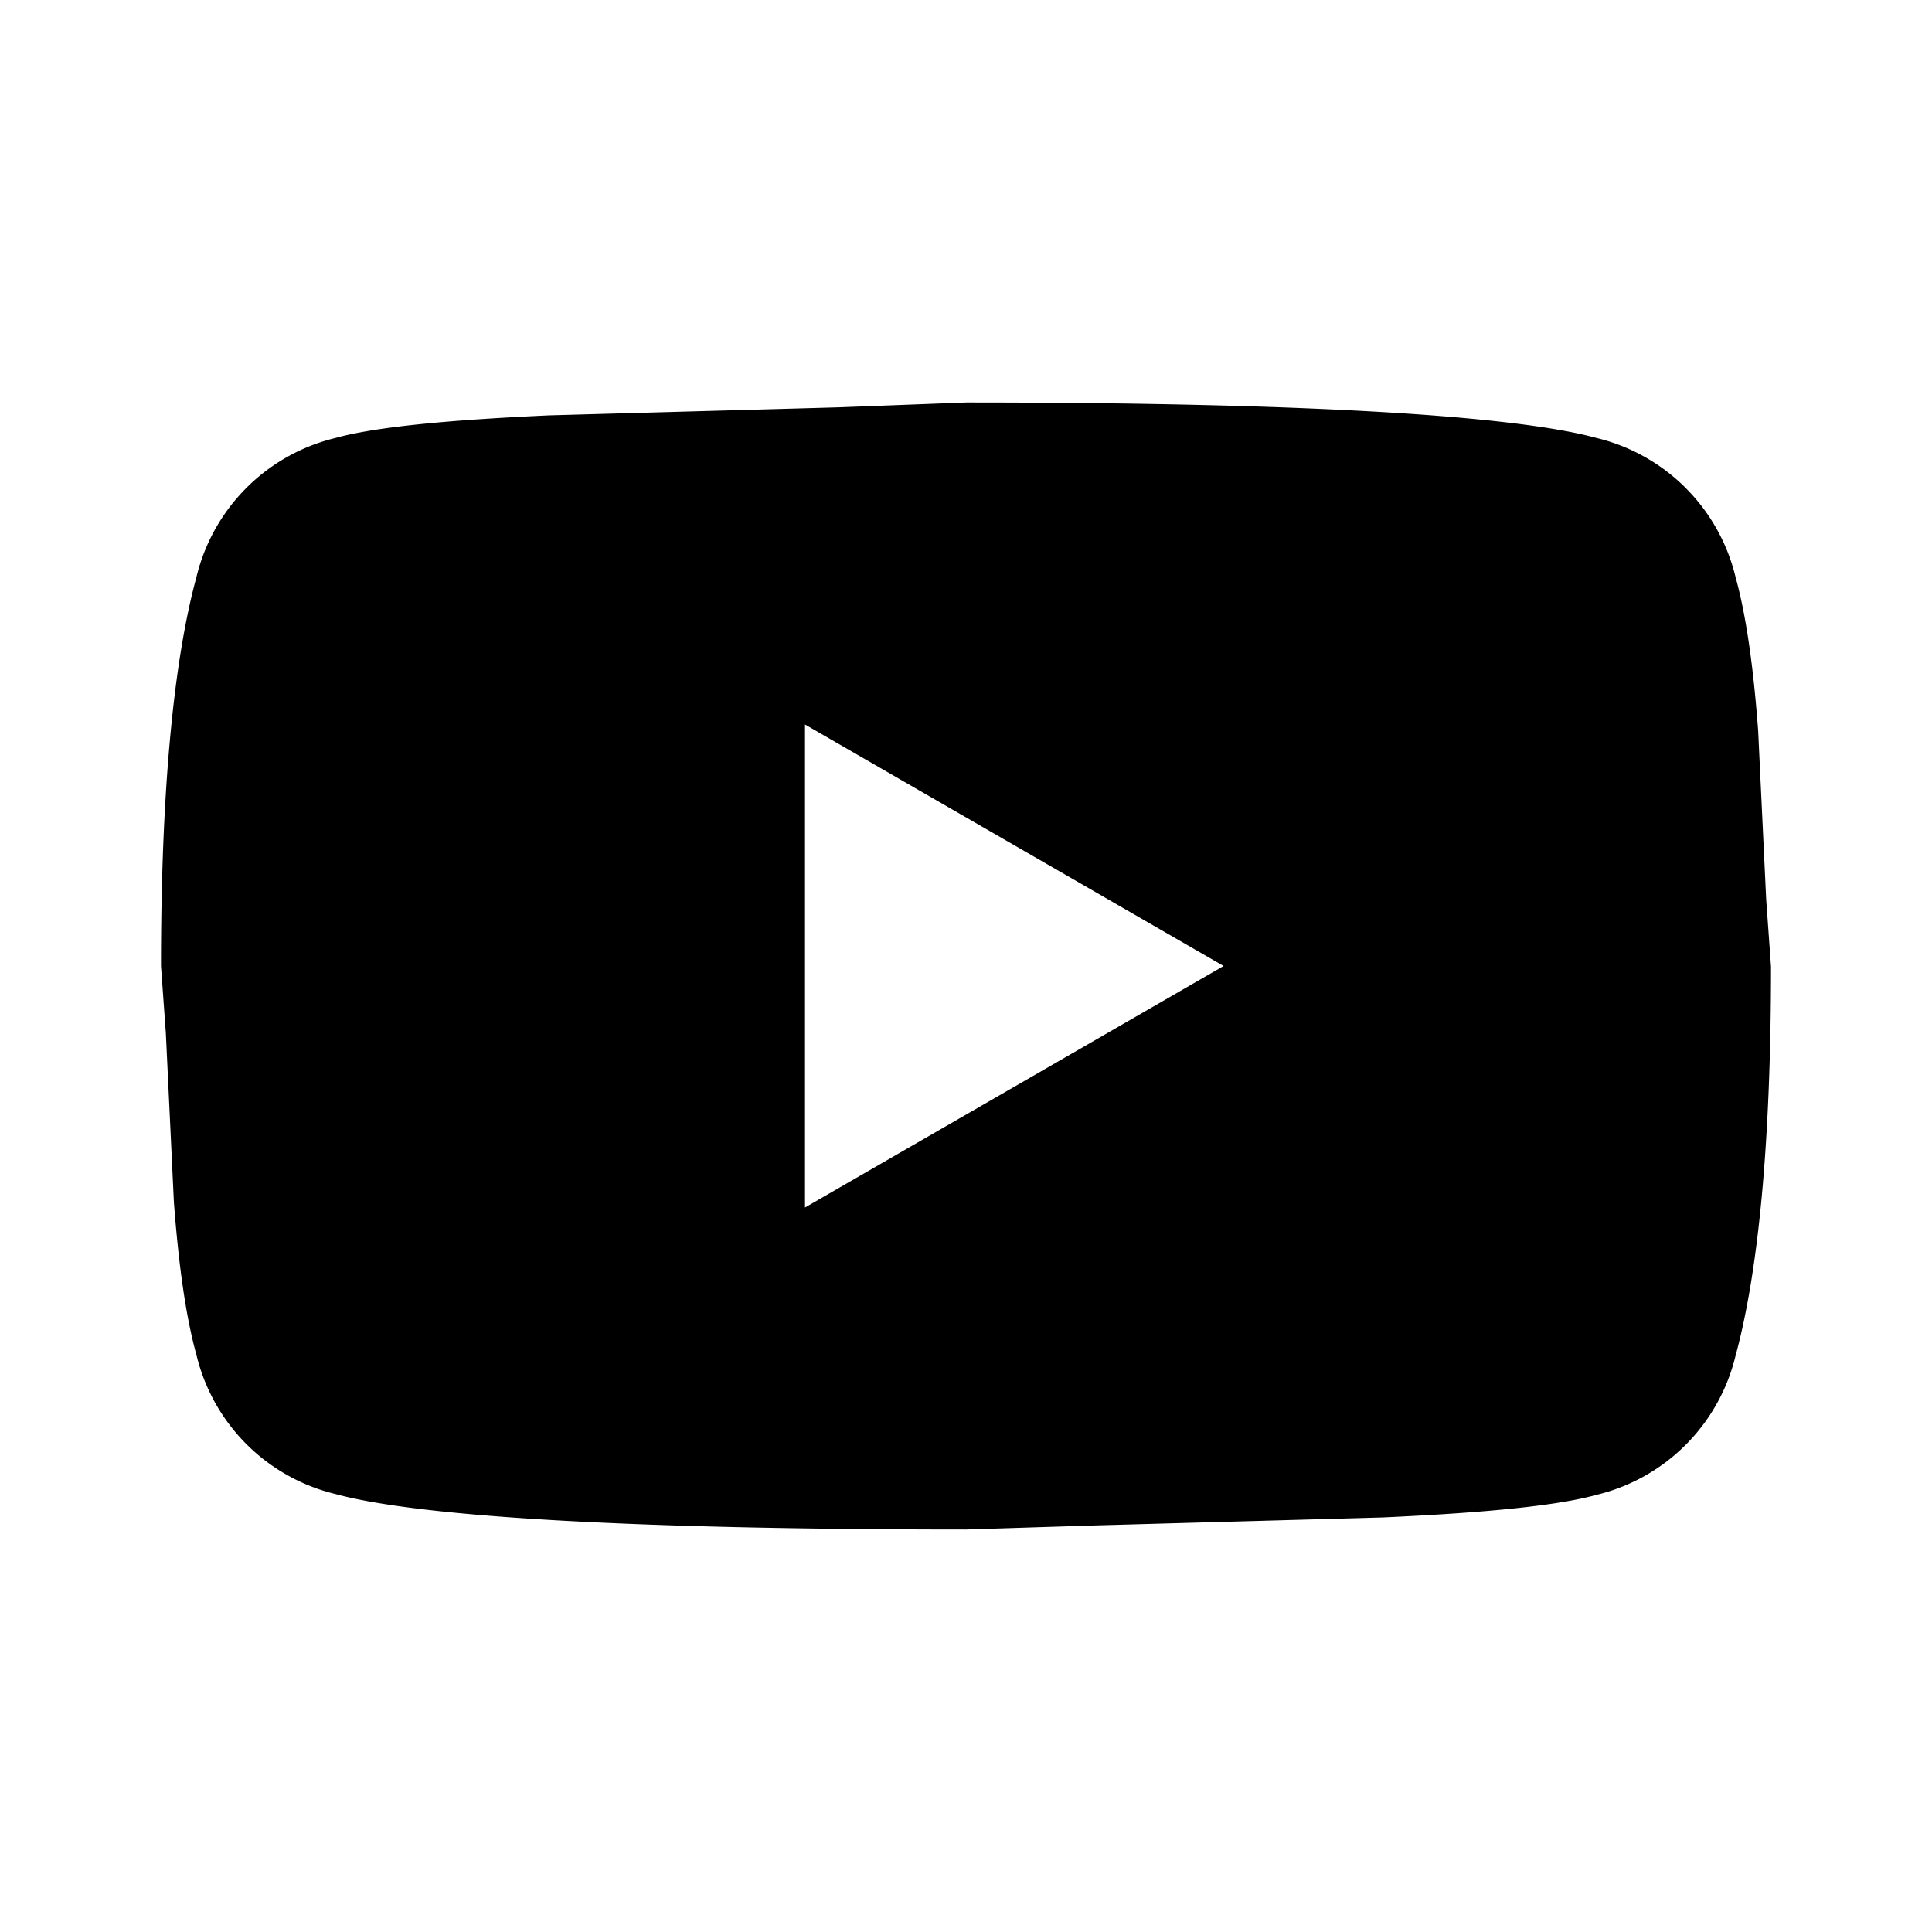<svg class="svg-icon" xmlns="http://www.w3.org/2000/svg" width="24" height="24"><path d="M10 15l5.2-3L10 9v6zm11.56-7.83c.13.47.22 1.1.28 1.9l.1 2.1.06.84c0 2.2-.16 3.8-.44 4.83a2.34 2.34 0 0 1-1.73 1.73c-.47.13-1.33.22-2.65.28l-3.6.1L12 19c-4.2 0-6.8-.16-7.83-.44a2.34 2.34 0 0 1-1.73-1.73c-.13-.47-.22-1.1-.28-1.9l-.1-2.1L2 12c0-2.2.16-3.8.44-4.83a2.34 2.34 0 0 1 1.73-1.73c.47-.13 1.33-.22 2.65-.28l3.6-.1L12 5c4.2 0 6.8.16 7.83.44a2.34 2.34 0 0 1 1.73 1.73z"/></svg>
